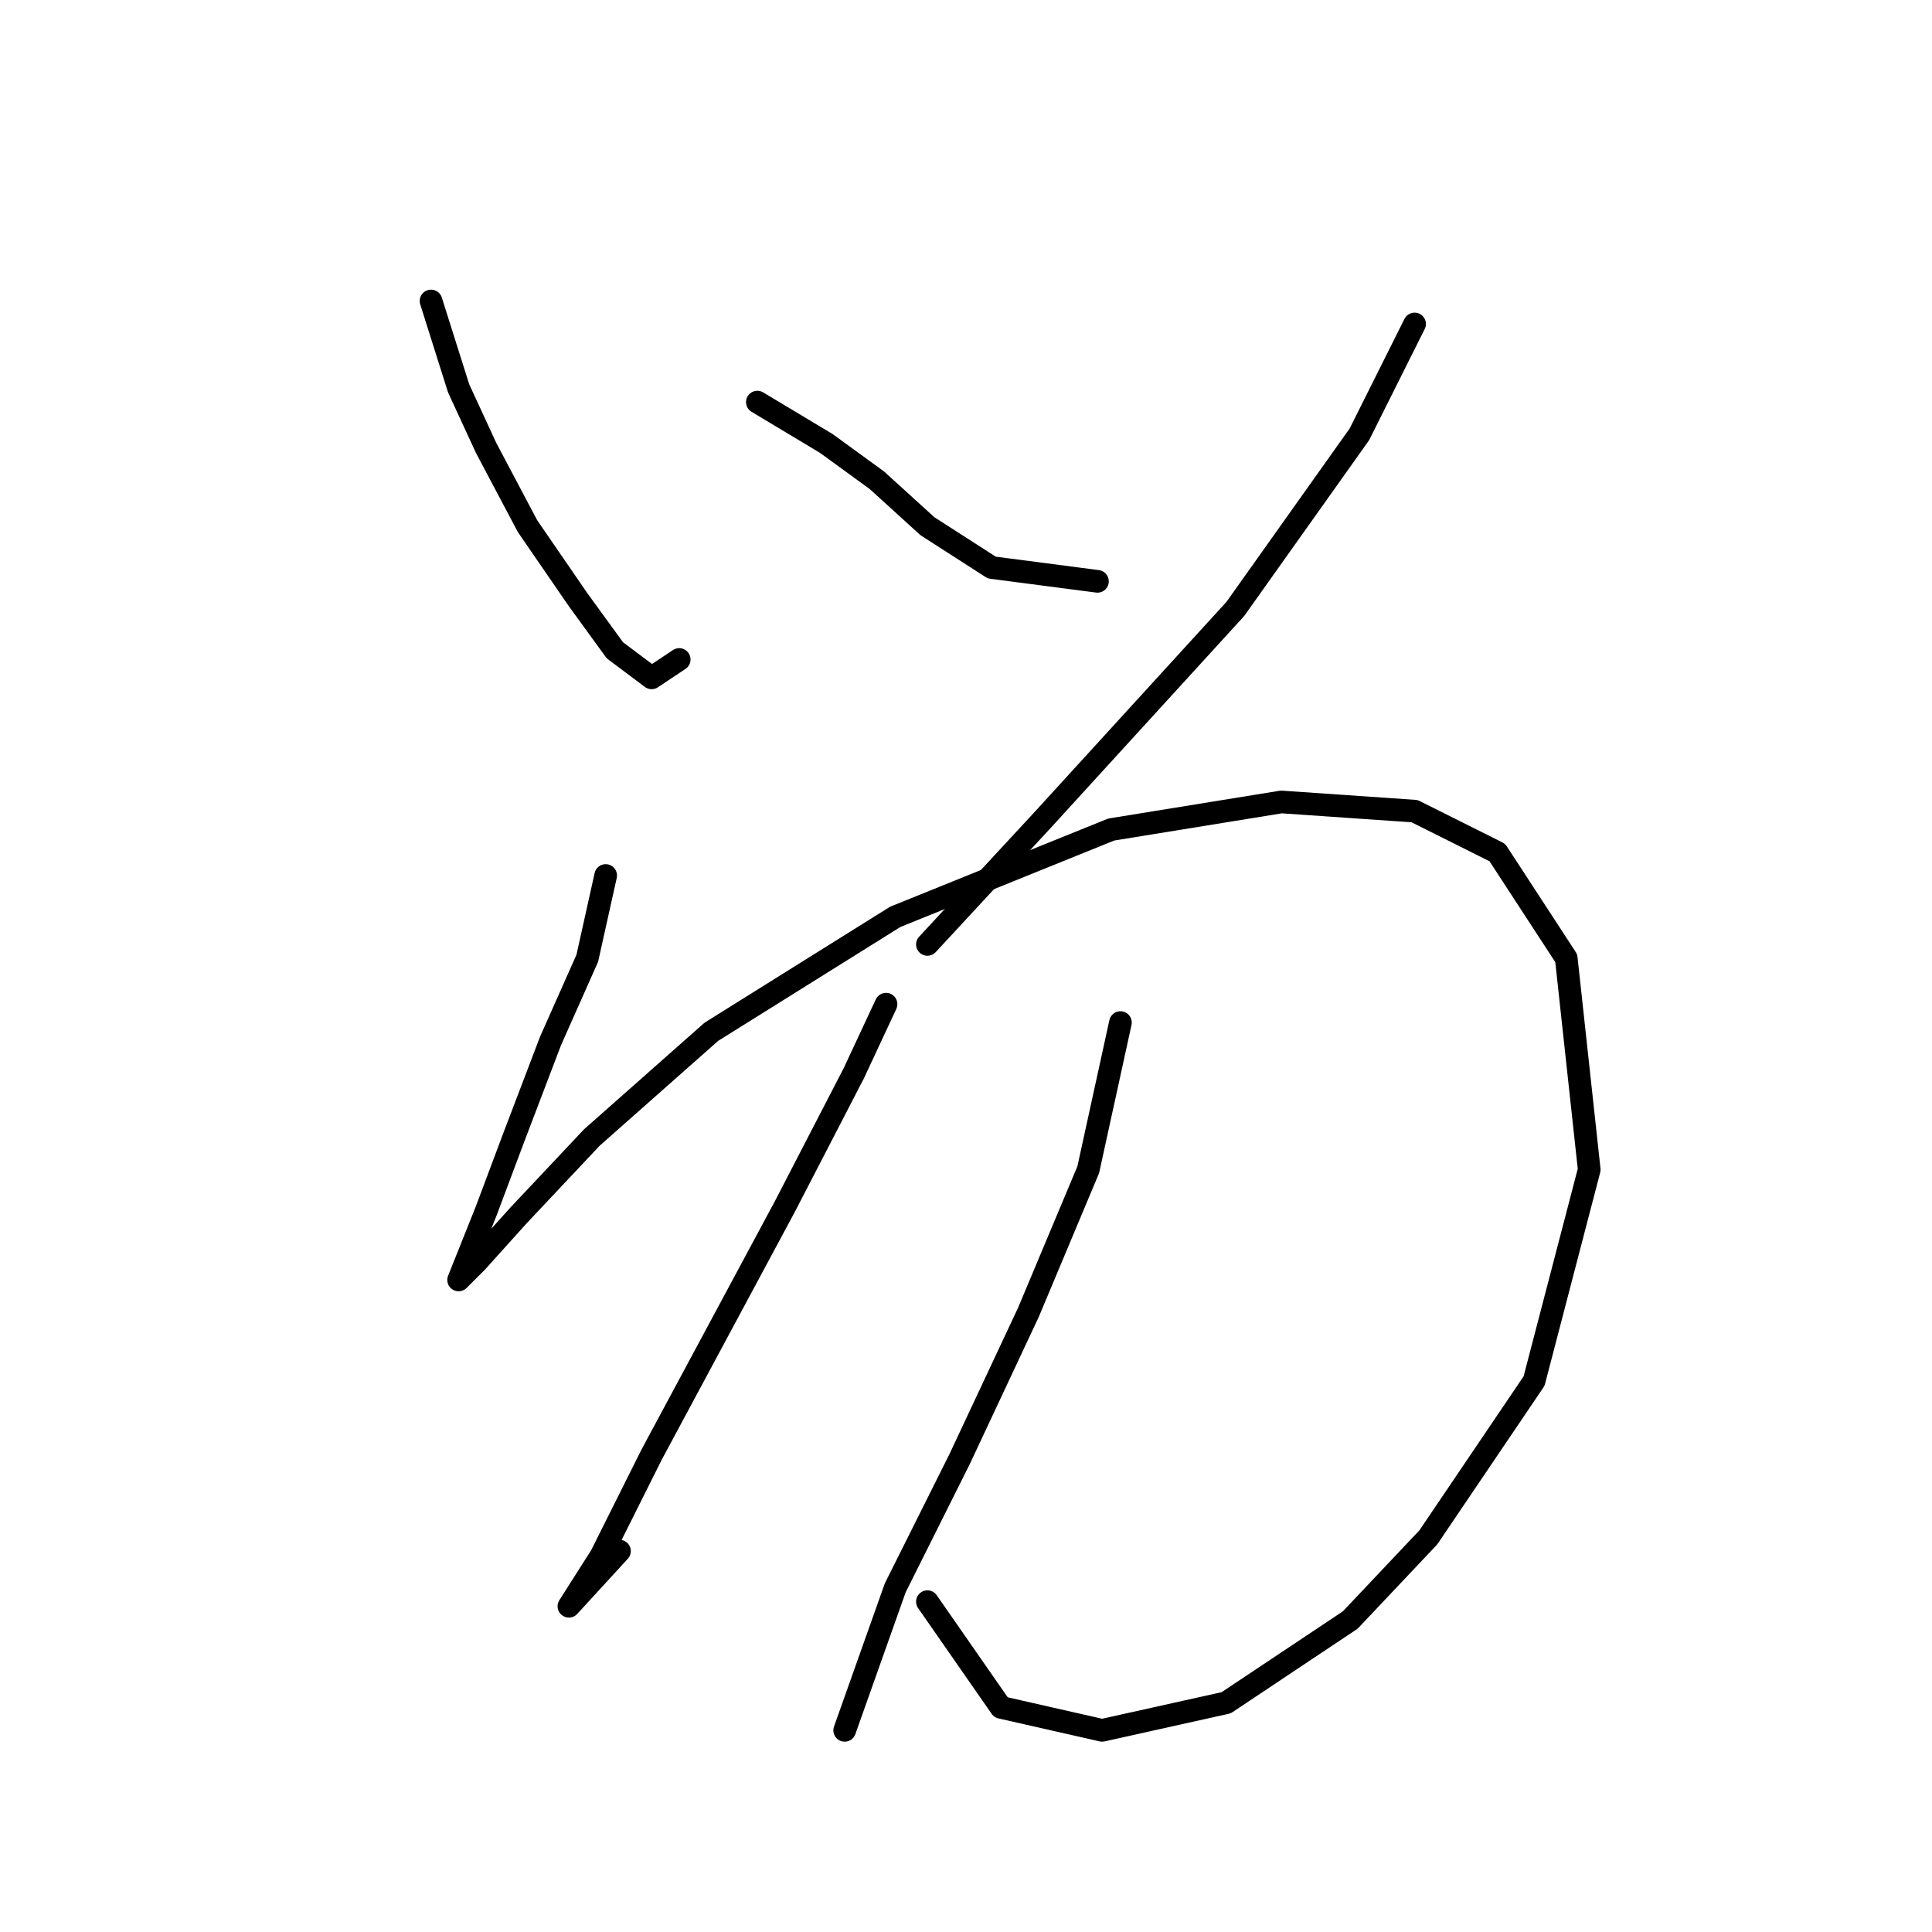 <?xml version="1.0" standalone="no"?>
    <svg width="256" height="256" xmlns="http://www.w3.org/2000/svg" version="1.1">
    <polyline stroke="black" stroke-width="3" stroke-linecap="round" fill="transparent" stroke-linejoin="round" points="57.114 39.882 60.768 51.453 64.422 59.37 69.903 69.723 76.602 79.467 81.474 86.166 86.346 89.82 90 87.384 90 87.384 " />
        <polyline stroke="black" stroke-width="3" stroke-linecap="round" fill="transparent" stroke-linejoin="round" points="100.353 53.28 109.488 58.761 116.187 63.633 122.886 69.723 131.412 75.204 145.419 77.031 145.419 77.031 " />
        <polyline stroke="black" stroke-width="3" stroke-linecap="round" fill="transparent" stroke-linejoin="round" points="187.439 42.927 180.131 57.543 163.689 80.685 138.111 108.699 122.886 125.142 122.886 125.142 " />
        <polyline stroke="black" stroke-width="3" stroke-linecap="round" fill="transparent" stroke-linejoin="round" points="80.256 116.007 77.82 126.969 72.948 137.931 68.076 150.72 64.422 160.464 61.986 166.554 60.768 169.599 63.204 167.163 68.685 161.073 78.429 150.72 94.263 136.713 118.623 121.488 147.246 109.917 169.779 106.263 187.439 107.481 198.401 112.962 207.536 126.969 210.581 154.983 203.273 182.996 189.266 203.702 178.913 214.664 162.471 225.626 146.028 229.28 132.63 226.235 122.886 212.228 122.886 212.228 " />
        <polyline stroke="black" stroke-width="3" stroke-linecap="round" fill="transparent" stroke-linejoin="round" points="117.405 133.059 113.142 142.194 104.007 159.855 86.346 192.74 79.647 206.138 75.384 212.837 75.384 212.837 82.083 205.529 82.083 205.529 " />
        <polyline stroke="black" stroke-width="3" stroke-linecap="round" fill="transparent" stroke-linejoin="round" points="148.464 135.495 144.201 154.983 136.284 173.862 127.149 193.349 118.623 210.401 111.924 229.28 111.924 229.28 " />
        </svg>